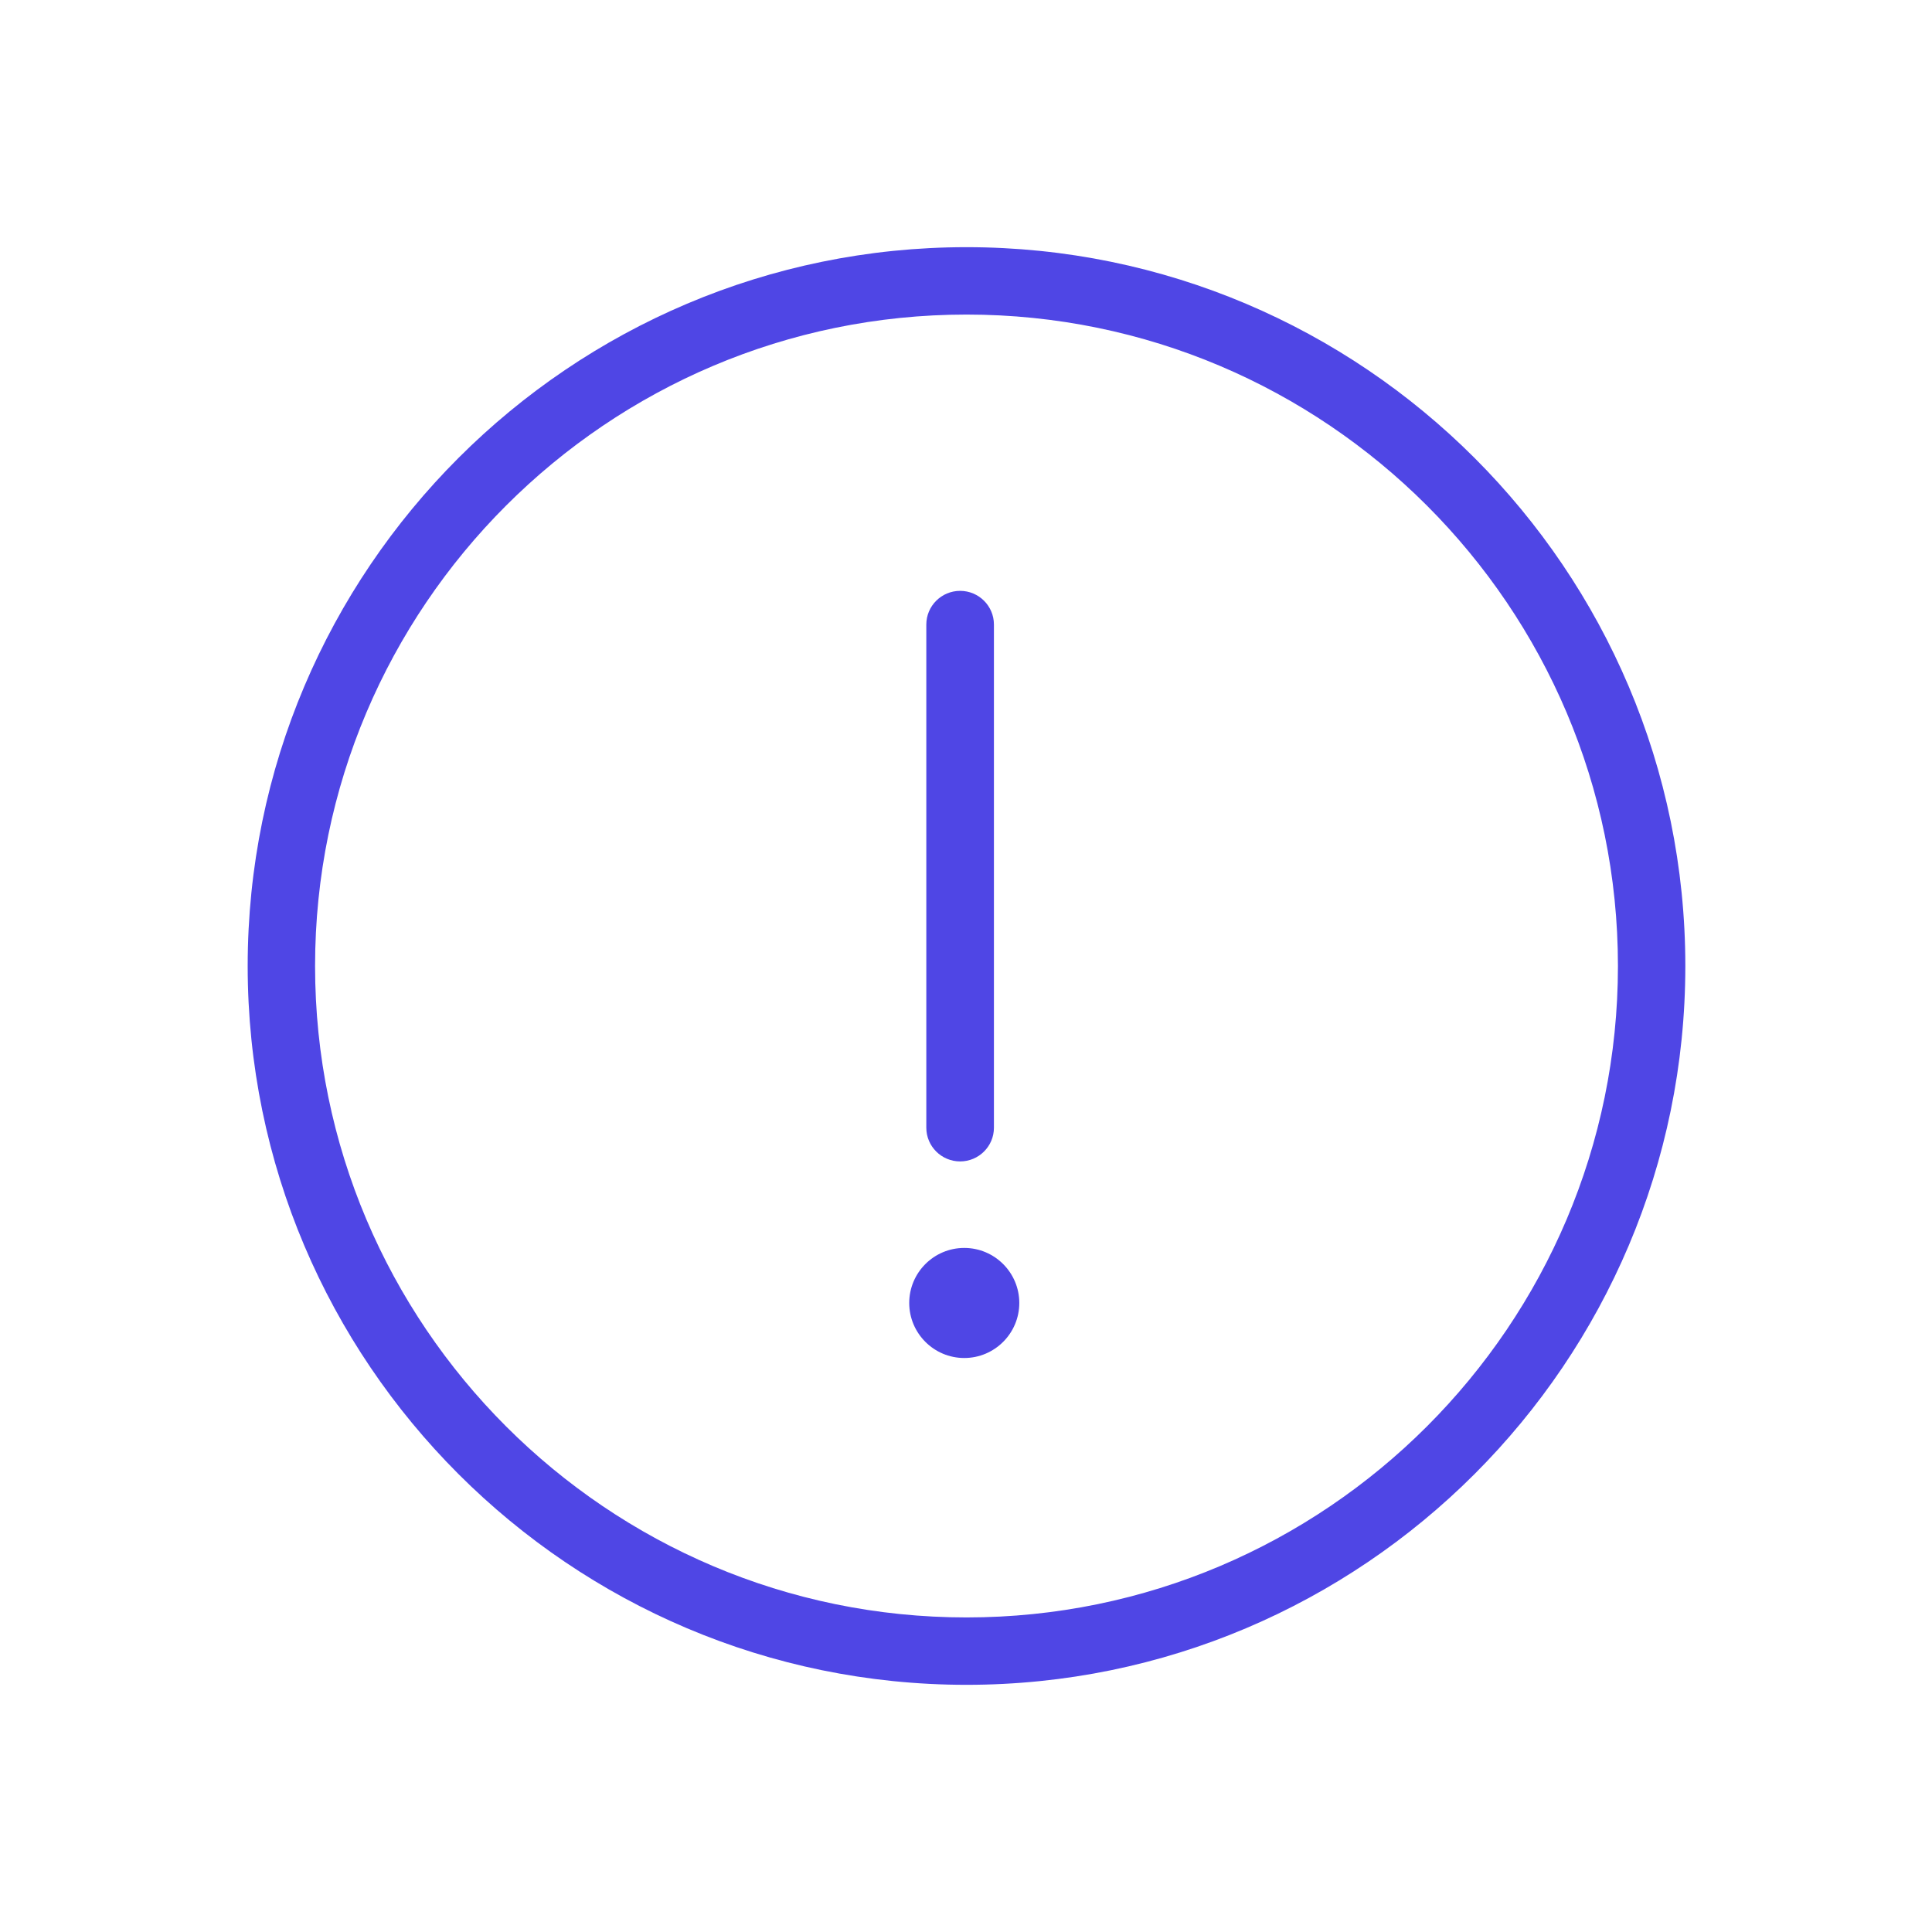 <?xml version="1.0" standalone="no"?><!DOCTYPE svg PUBLIC "-//W3C//DTD SVG 1.1//EN" "http://www.w3.org/Graphics/SVG/1.1/DTD/svg11.dtd"><svg t="1747444956982" class="icon" viewBox="0 0 1024 1024" version="1.1" xmlns="http://www.w3.org/2000/svg" p-id="9529" xmlns:xlink="http://www.w3.org/1999/xlink" width="200" height="200"><path d="M512.268 131.008c-210.08 0-380.992 170.911-380.992 380.992 0 210.08 170.911 380.992 380.992 380.992s380.992-170.911 380.992-380.992c0-210.081-170.912-380.992-380.992-380.992z m0 726.265c-190.384 0-345.274-154.889-345.274-345.274 0-190.384 154.889-345.274 345.274-345.274S857.542 321.616 857.542 512c0 190.384-154.889 345.274-345.274 345.274z m-21.304-259.555V331.024c0-9.864 8.054-17.859 17.918-17.859s17.918 7.994 17.918 17.859v266.694c0 9.864-8.054 17.859-17.918 17.859s-17.918-7.994-17.918-17.859z m20.113 63.711c-16.085 0-29.169 13.085-29.169 29.169 0 16.084 13.085 29.169 29.169 29.169 16.085 0 29.169-13.085 29.169-29.169 0-16.085-13.085-29.169-29.169-29.169z" fill="#4f46e5" p-id="9530"></path></svg>